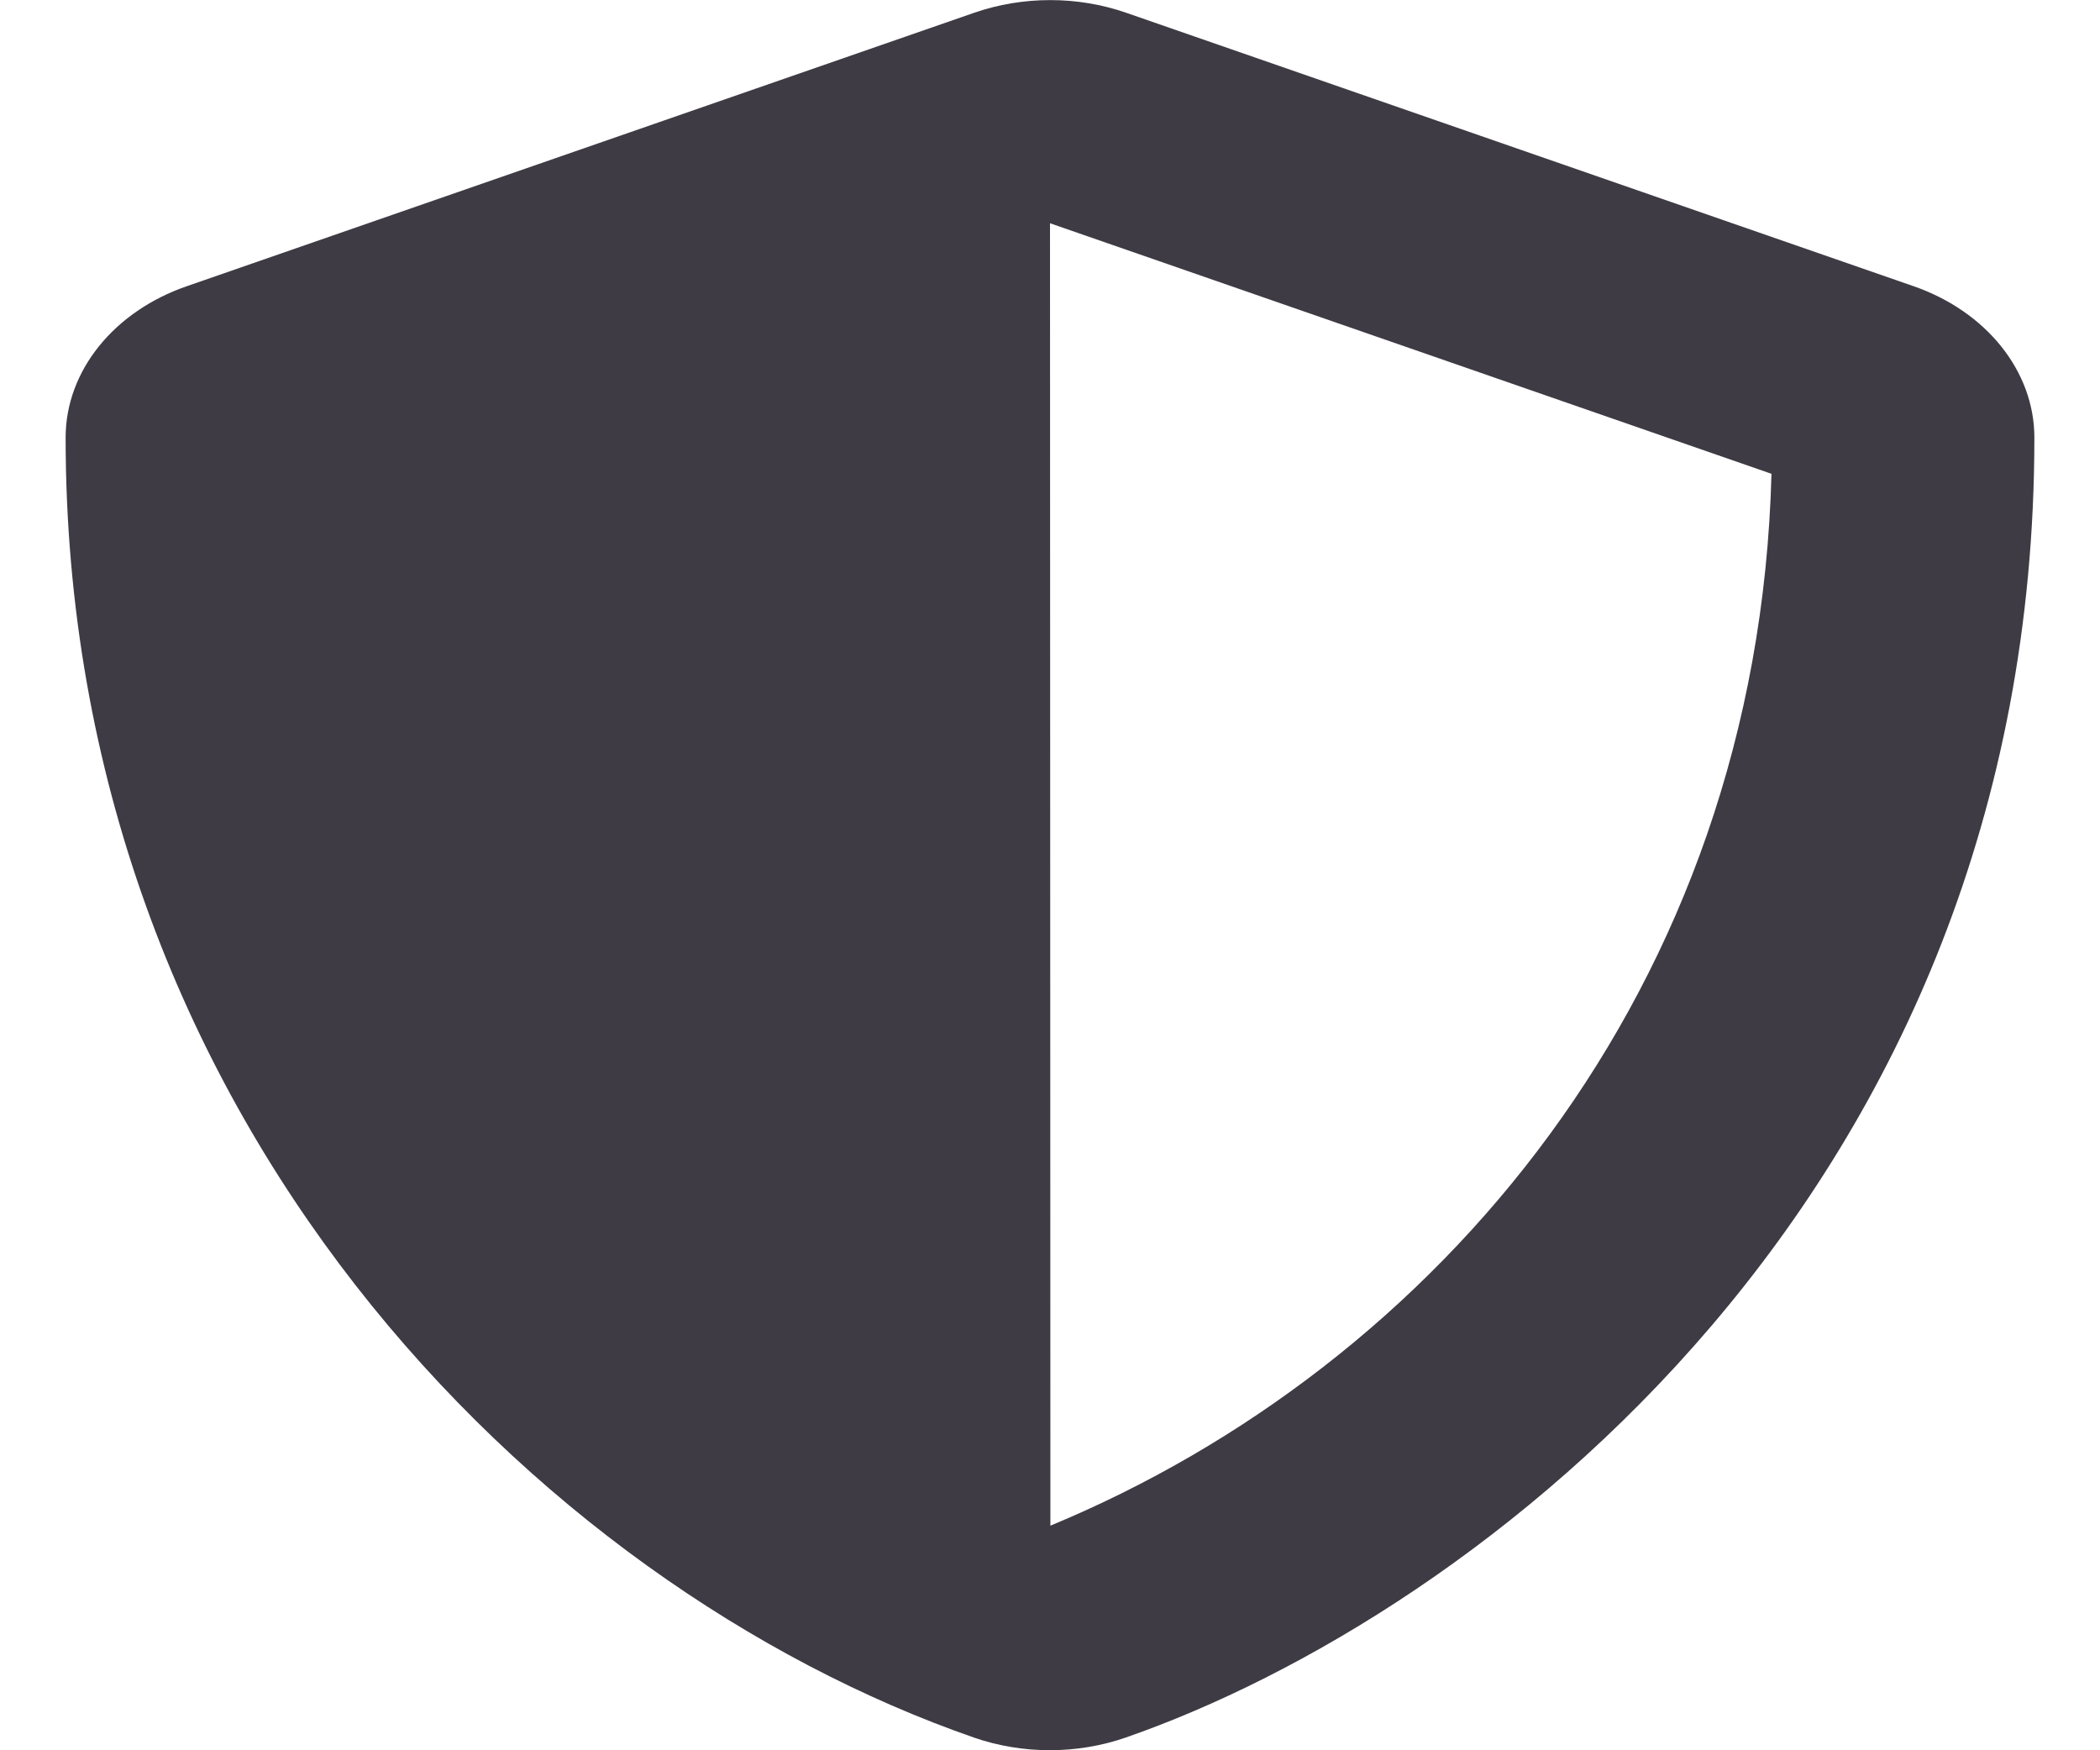<svg width="48" height="40" viewBox="0 0 48 40" fill="none" xmlns="http://www.w3.org/2000/svg">
<path d="M43.734 6.539L25.734 0.289C25.186 0.1 24.598 0.002 24.005 0.002C23.411 0.002 22.823 0.1 22.275 0.289L4.275 6.539C2.597 7.117 1.5 8.484 1.5 10C1.5 25.508 12.234 36.227 22.266 39.711C23.372 40.094 24.619 40.094 25.725 39.711C33.759 36.922 46.5 27.289 46.5 10C46.5 8.484 45.403 7.117 43.734 6.539ZM24.009 34.867L24 5.102L40.491 10.828C40.181 22.656 32.794 31.227 24.009 34.867Z" fill="#0E0B16" fill-opacity="0.8"/>
</svg>
